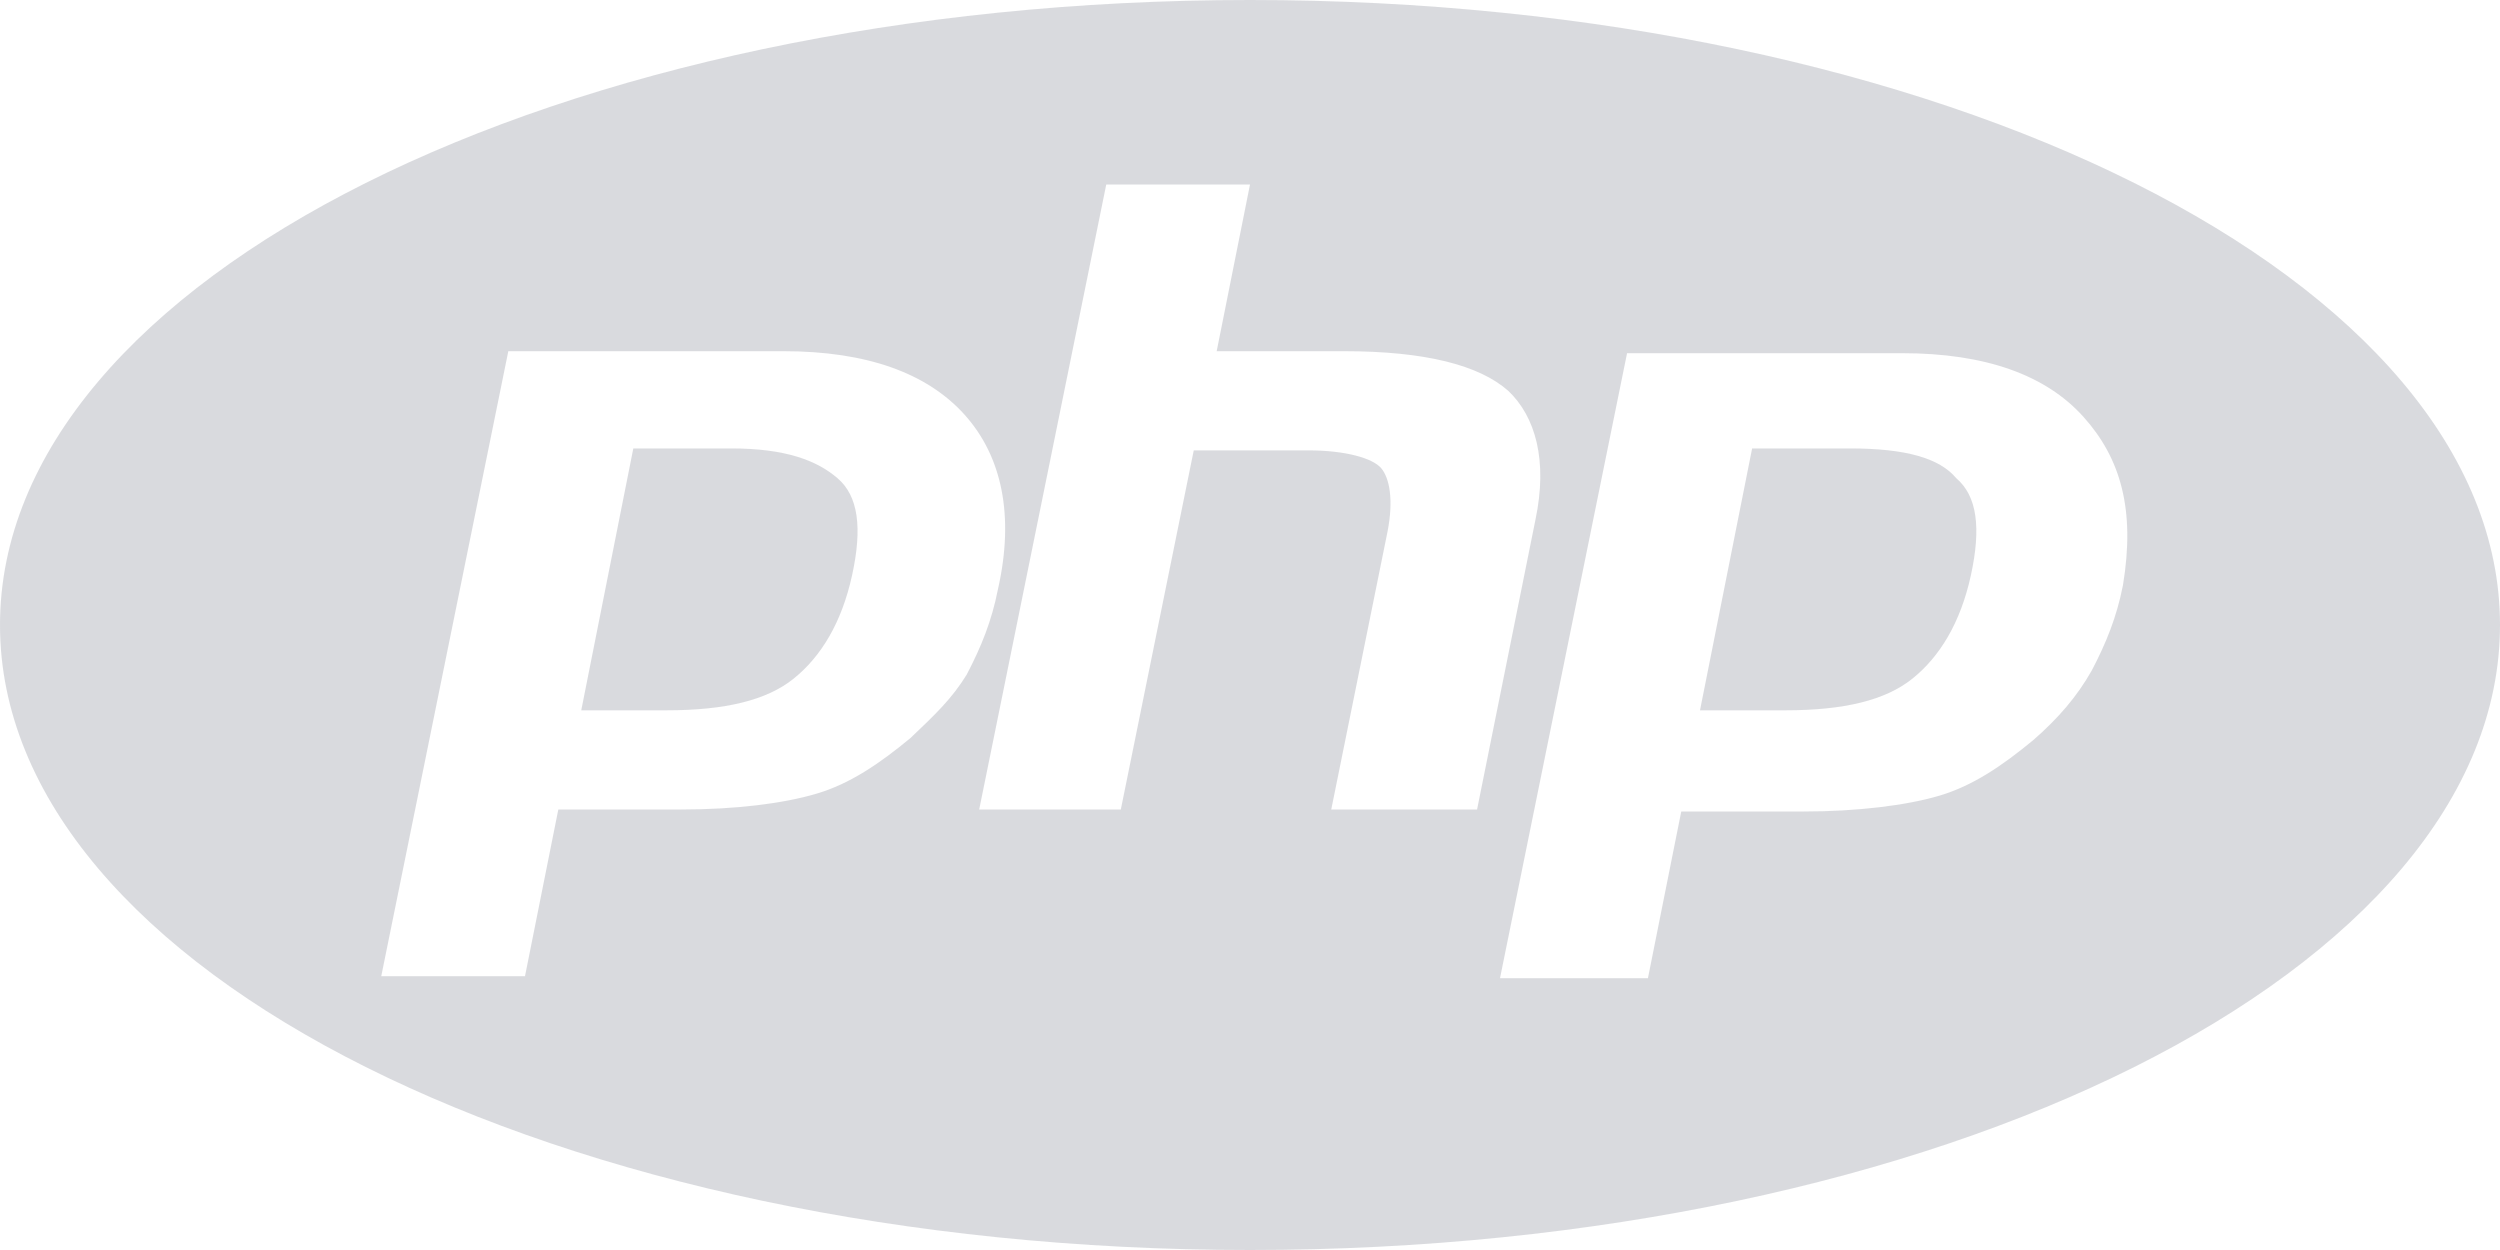 <svg width="40" height="20" viewBox="0 0 40 20" fill="none" xmlns="http://www.w3.org/2000/svg">
<path d="M29.6 7.175H28.034L27.2 11.365H28.567C29.5 11.365 30.167 11.206 30.6 10.857C31.034 10.508 31.367 9.968 31.534 9.206C31.7 8.444 31.634 7.936 31.3 7.651C31.034 7.333 30.5 7.175 29.6 7.175Z" fill="#B5B7BF" fill-opacity="0.5"/>
<path d="M11.7 7.175H10.133L9.3 11.365H10.666C11.6 11.365 12.267 11.206 12.7 10.857C13.133 10.508 13.466 9.968 13.633 9.206C13.8 8.444 13.733 7.936 13.4 7.651C13.066 7.365 12.566 7.175 11.7 7.175Z" fill="#B5B7BF" fill-opacity="0.5"/>
<path d="M20 0C8.933 0 0 4.476 0 10C0 15.524 8.933 20 20 20C31.067 20 40 15.524 40 10C40 4.476 31.067 0 20 0ZM14.567 11.809C14.067 12.222 13.6 12.54 13.067 12.698C12.533 12.857 11.767 12.952 10.9 12.952H8.933L8.4 15.619H6.1L8.133 5.619H12.533C13.867 5.619 14.833 5.968 15.433 6.635C16.033 7.302 16.233 8.254 15.967 9.429C15.867 9.937 15.7 10.349 15.467 10.794C15.233 11.175 14.967 11.429 14.567 11.809ZM21.3 12.952L22.2 8.508C22.3 8 22.233 7.651 22.1 7.492C21.967 7.333 21.533 7.206 20.933 7.206H19.1L17.933 12.952H15.667L17.7 2.952H20L19.467 5.619H21.5C22.8 5.619 23.667 5.841 24.133 6.254C24.567 6.667 24.767 7.365 24.567 8.317L23.633 12.952H21.3ZM33.967 9.365C33.867 9.873 33.7 10.286 33.467 10.73C33.233 11.143 32.933 11.492 32.533 11.841C32.033 12.254 31.567 12.571 31.033 12.73C30.5 12.889 29.7 12.984 28.867 12.984H26.9L26.367 15.651H24L26.033 5.651H30.433C31.767 5.651 32.733 6 33.333 6.667C33.933 7.333 34.167 8.159 33.967 9.365Z" fill="#B5B7BF" fill-opacity="0.5"/>
</svg>
